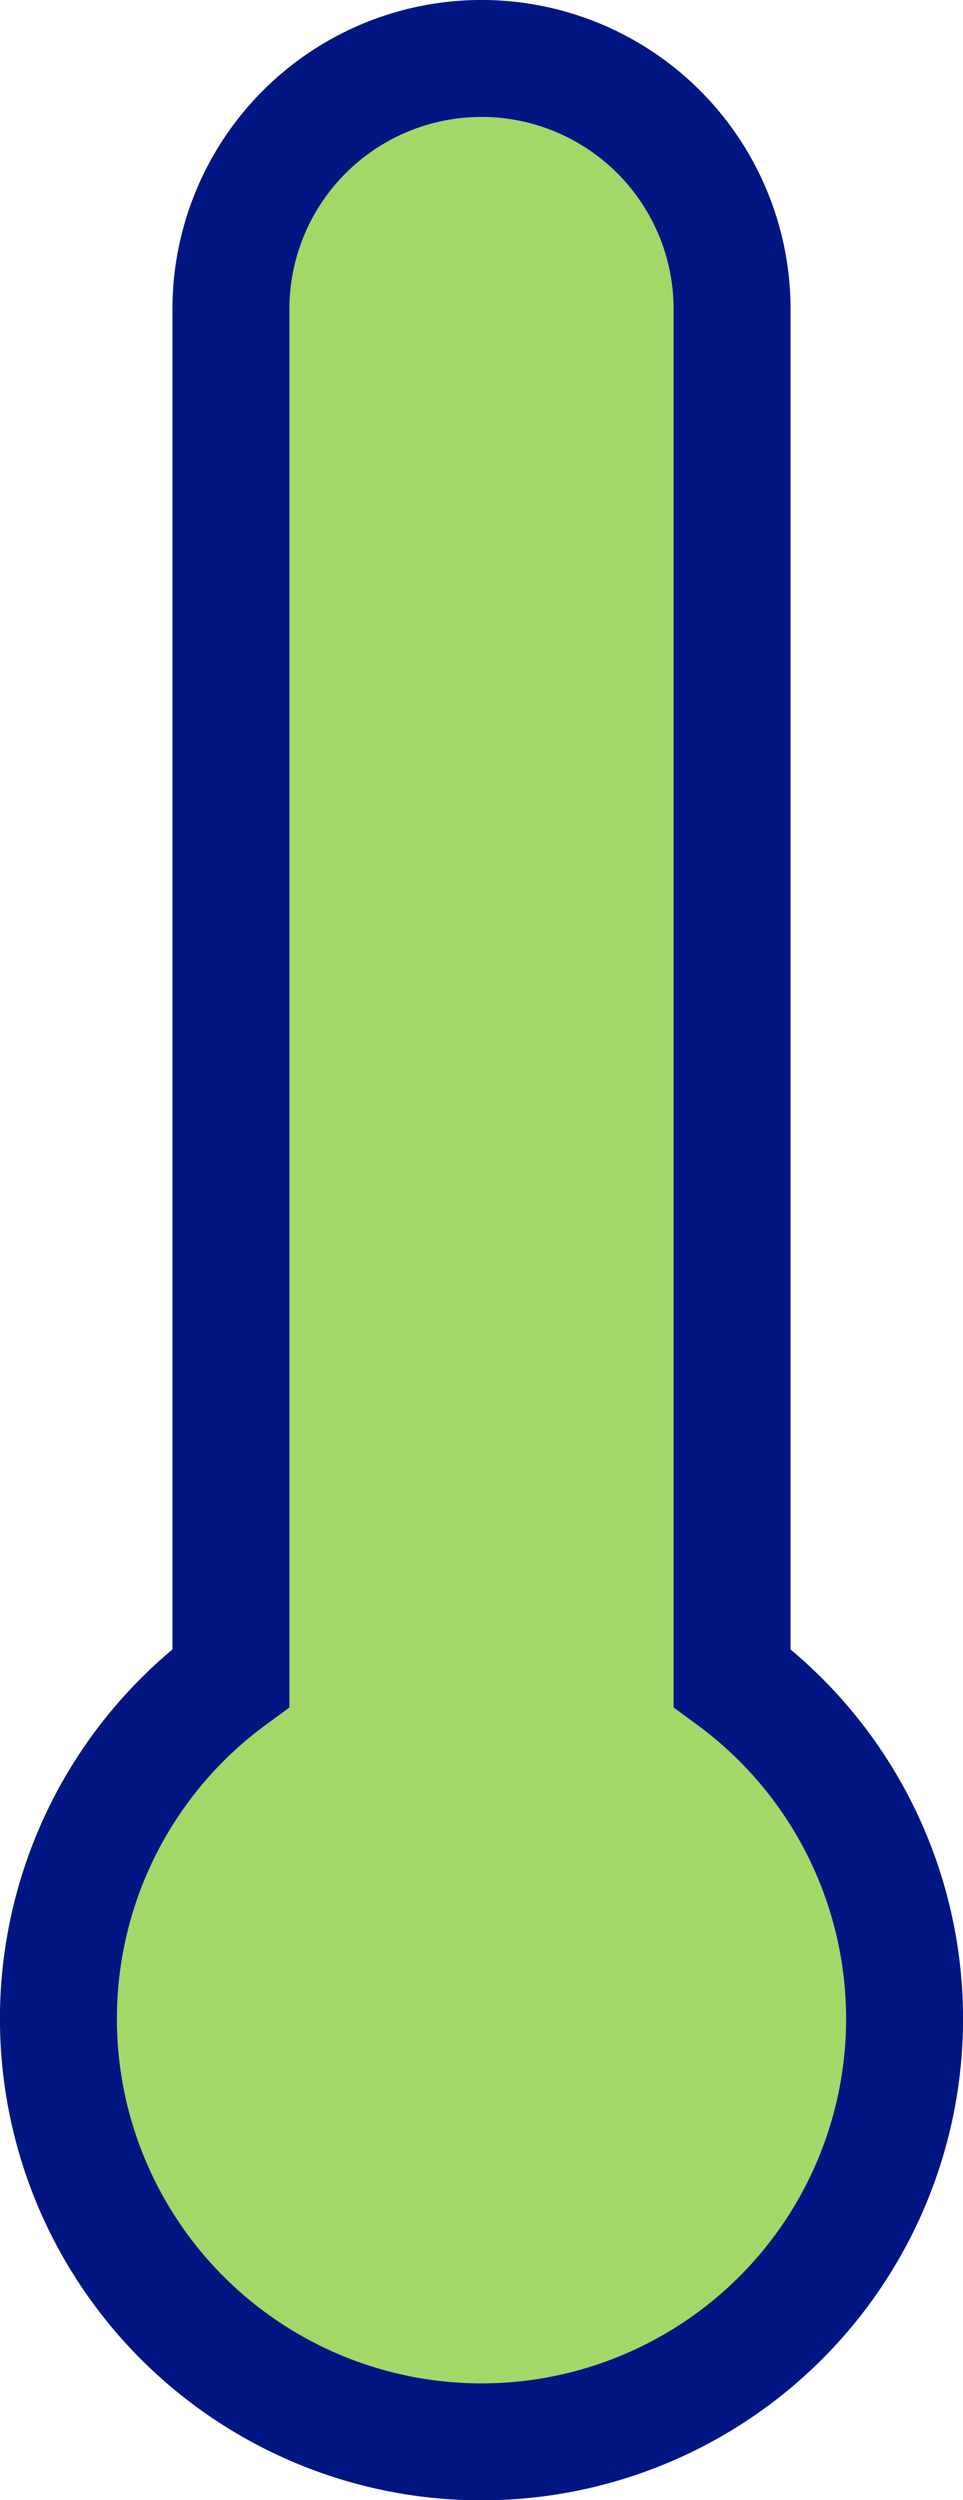 <svg width="58.414" height="151.654" viewBox="0 0 15.455 40.125" xmlns="http://www.w3.org/2000/svg"><path class="st14" d="M158.815 102.804V80.836a4.023 4.023 0 0 0-4.021-4.022 4.023 4.023 0 0 0-4.022 4.022v21.968a6.79 6.79 0 1 0 8.043 0z" style="fill:#a3d869;stroke:#011683;stroke-width:1.877;stroke-miterlimit:10" transform="translate(-147.066 -75.876)"/></svg>